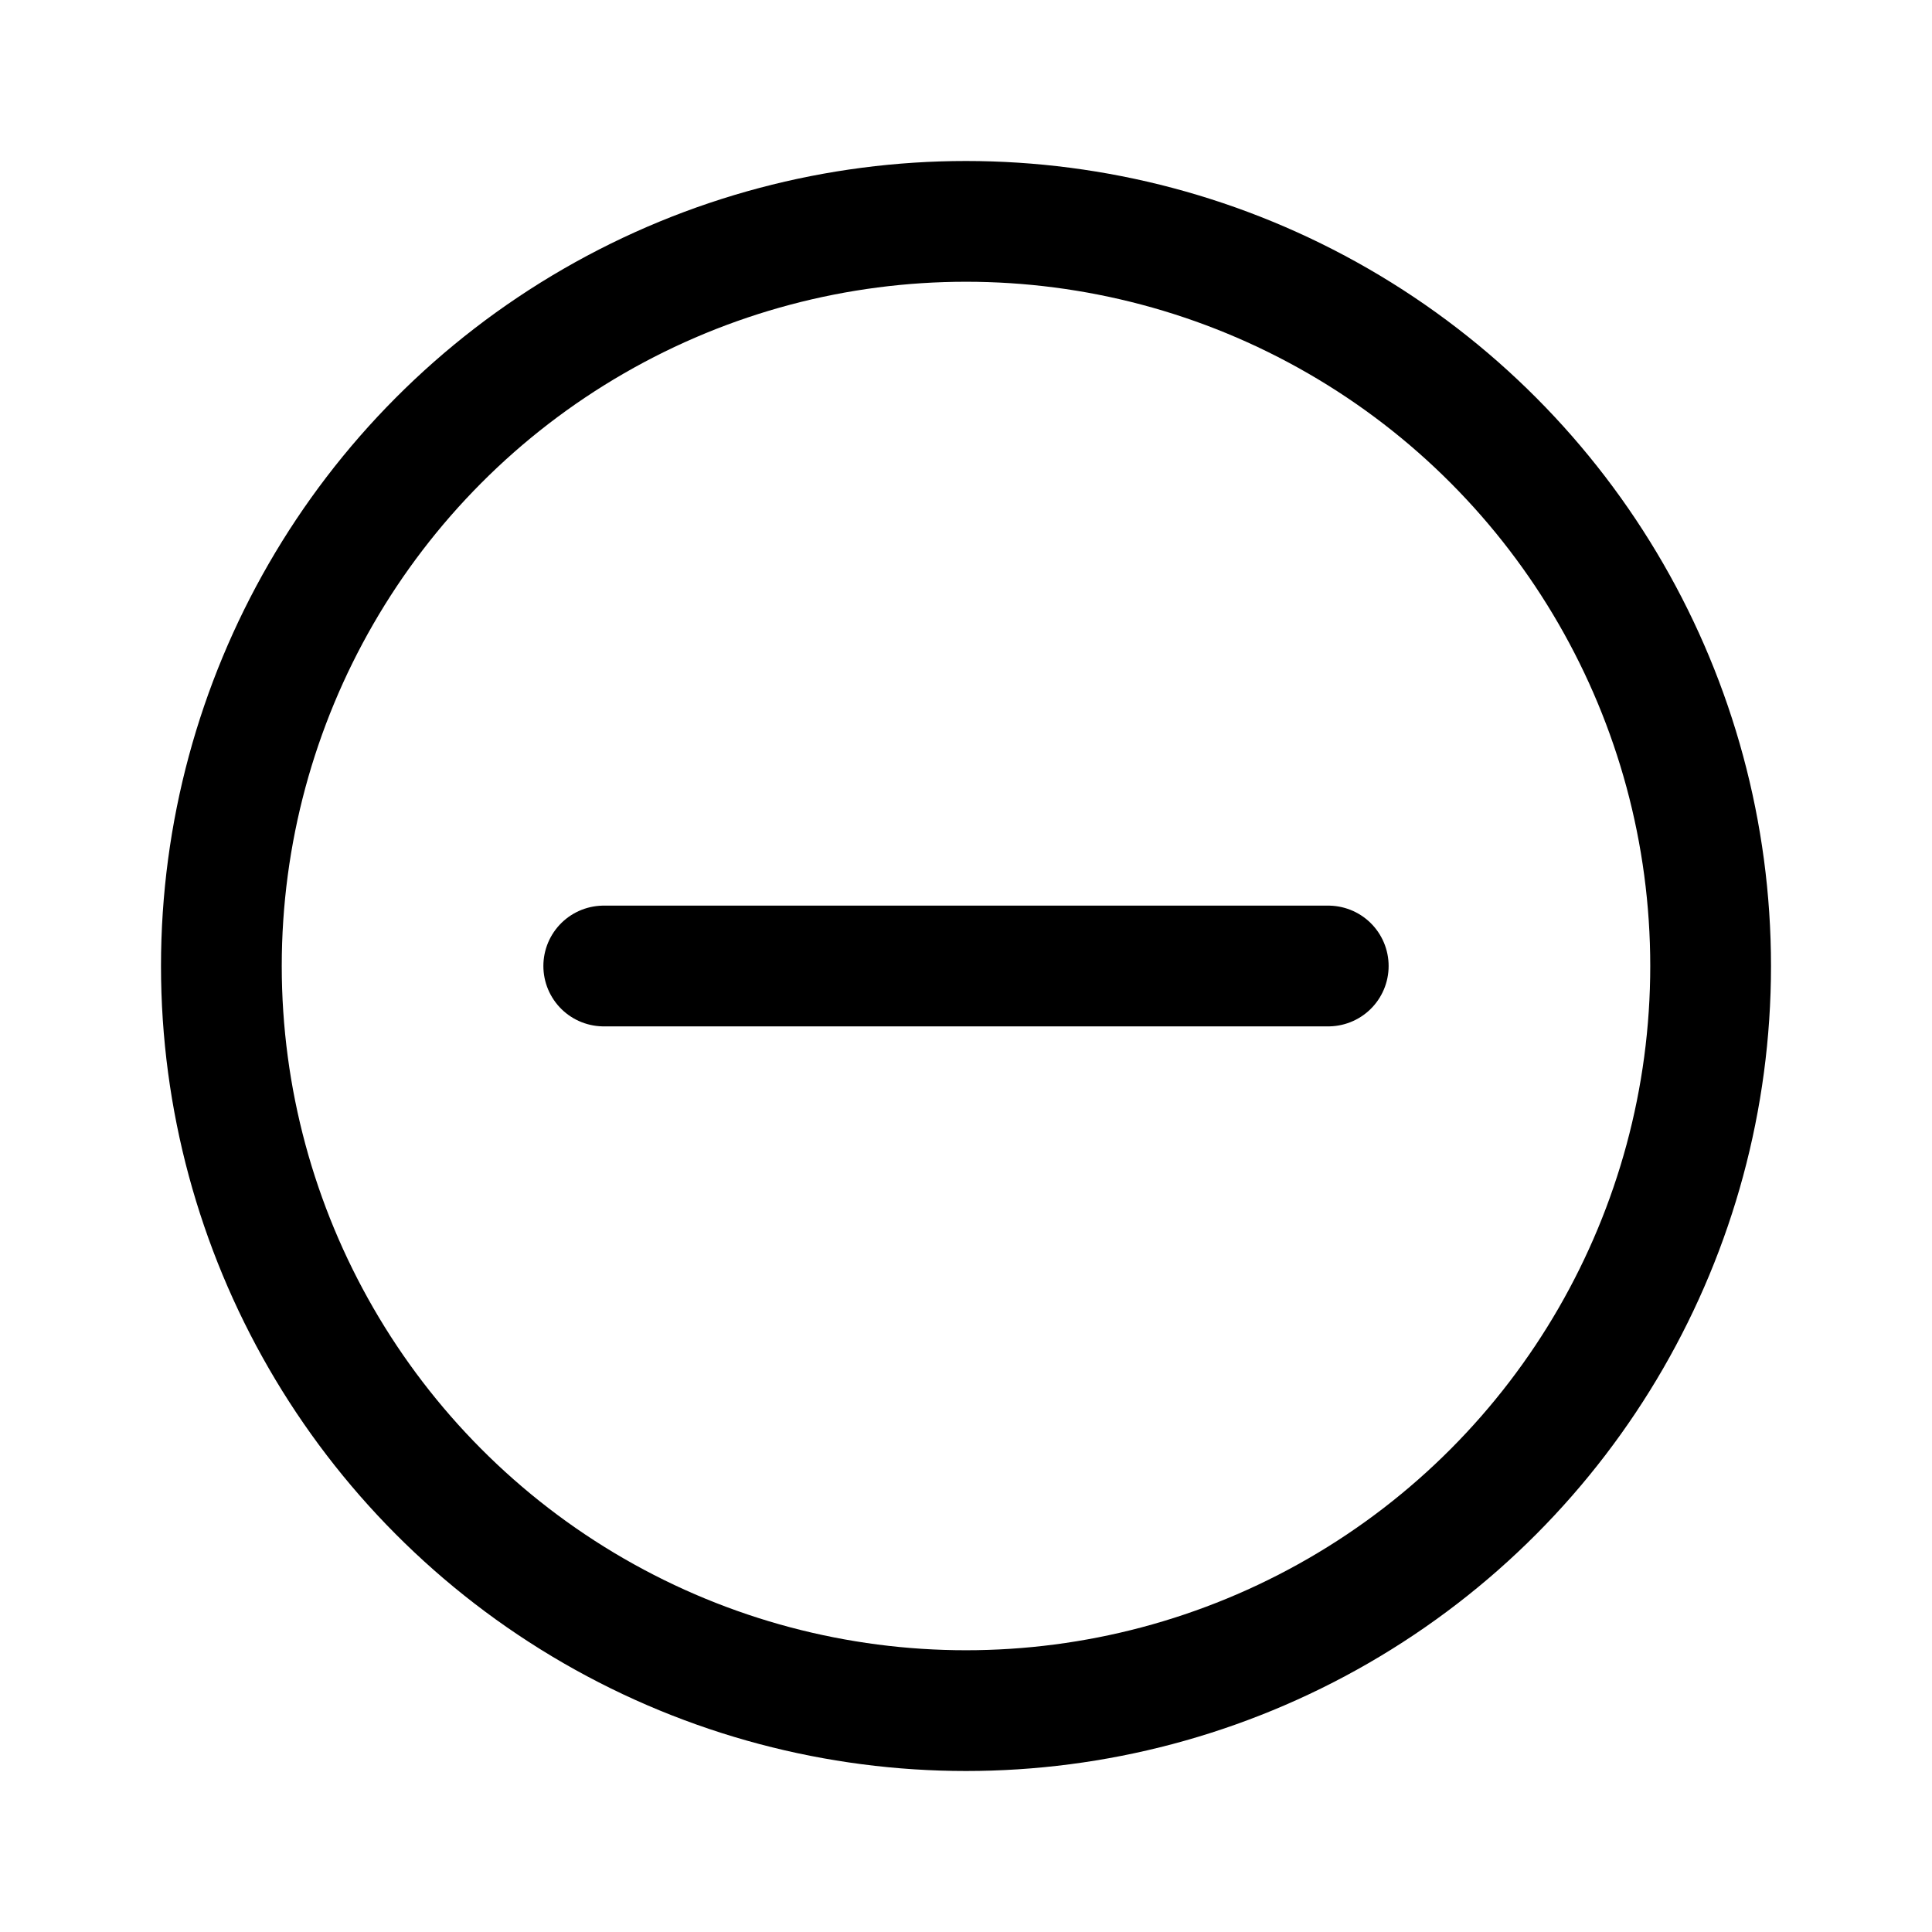<svg width="24" height="24" viewBox="0 0 24 24" fill="none" xmlns="http://www.w3.org/2000/svg">
<ellipse cx="12" cy="12" rx="9.25" ry="9.25" stroke="currentColor" stroke-width="1.5"/>
<path d="M7.5 12H16.5" stroke="currentColor" stroke-width="1.5" stroke-linecap="round"/>
</svg>
